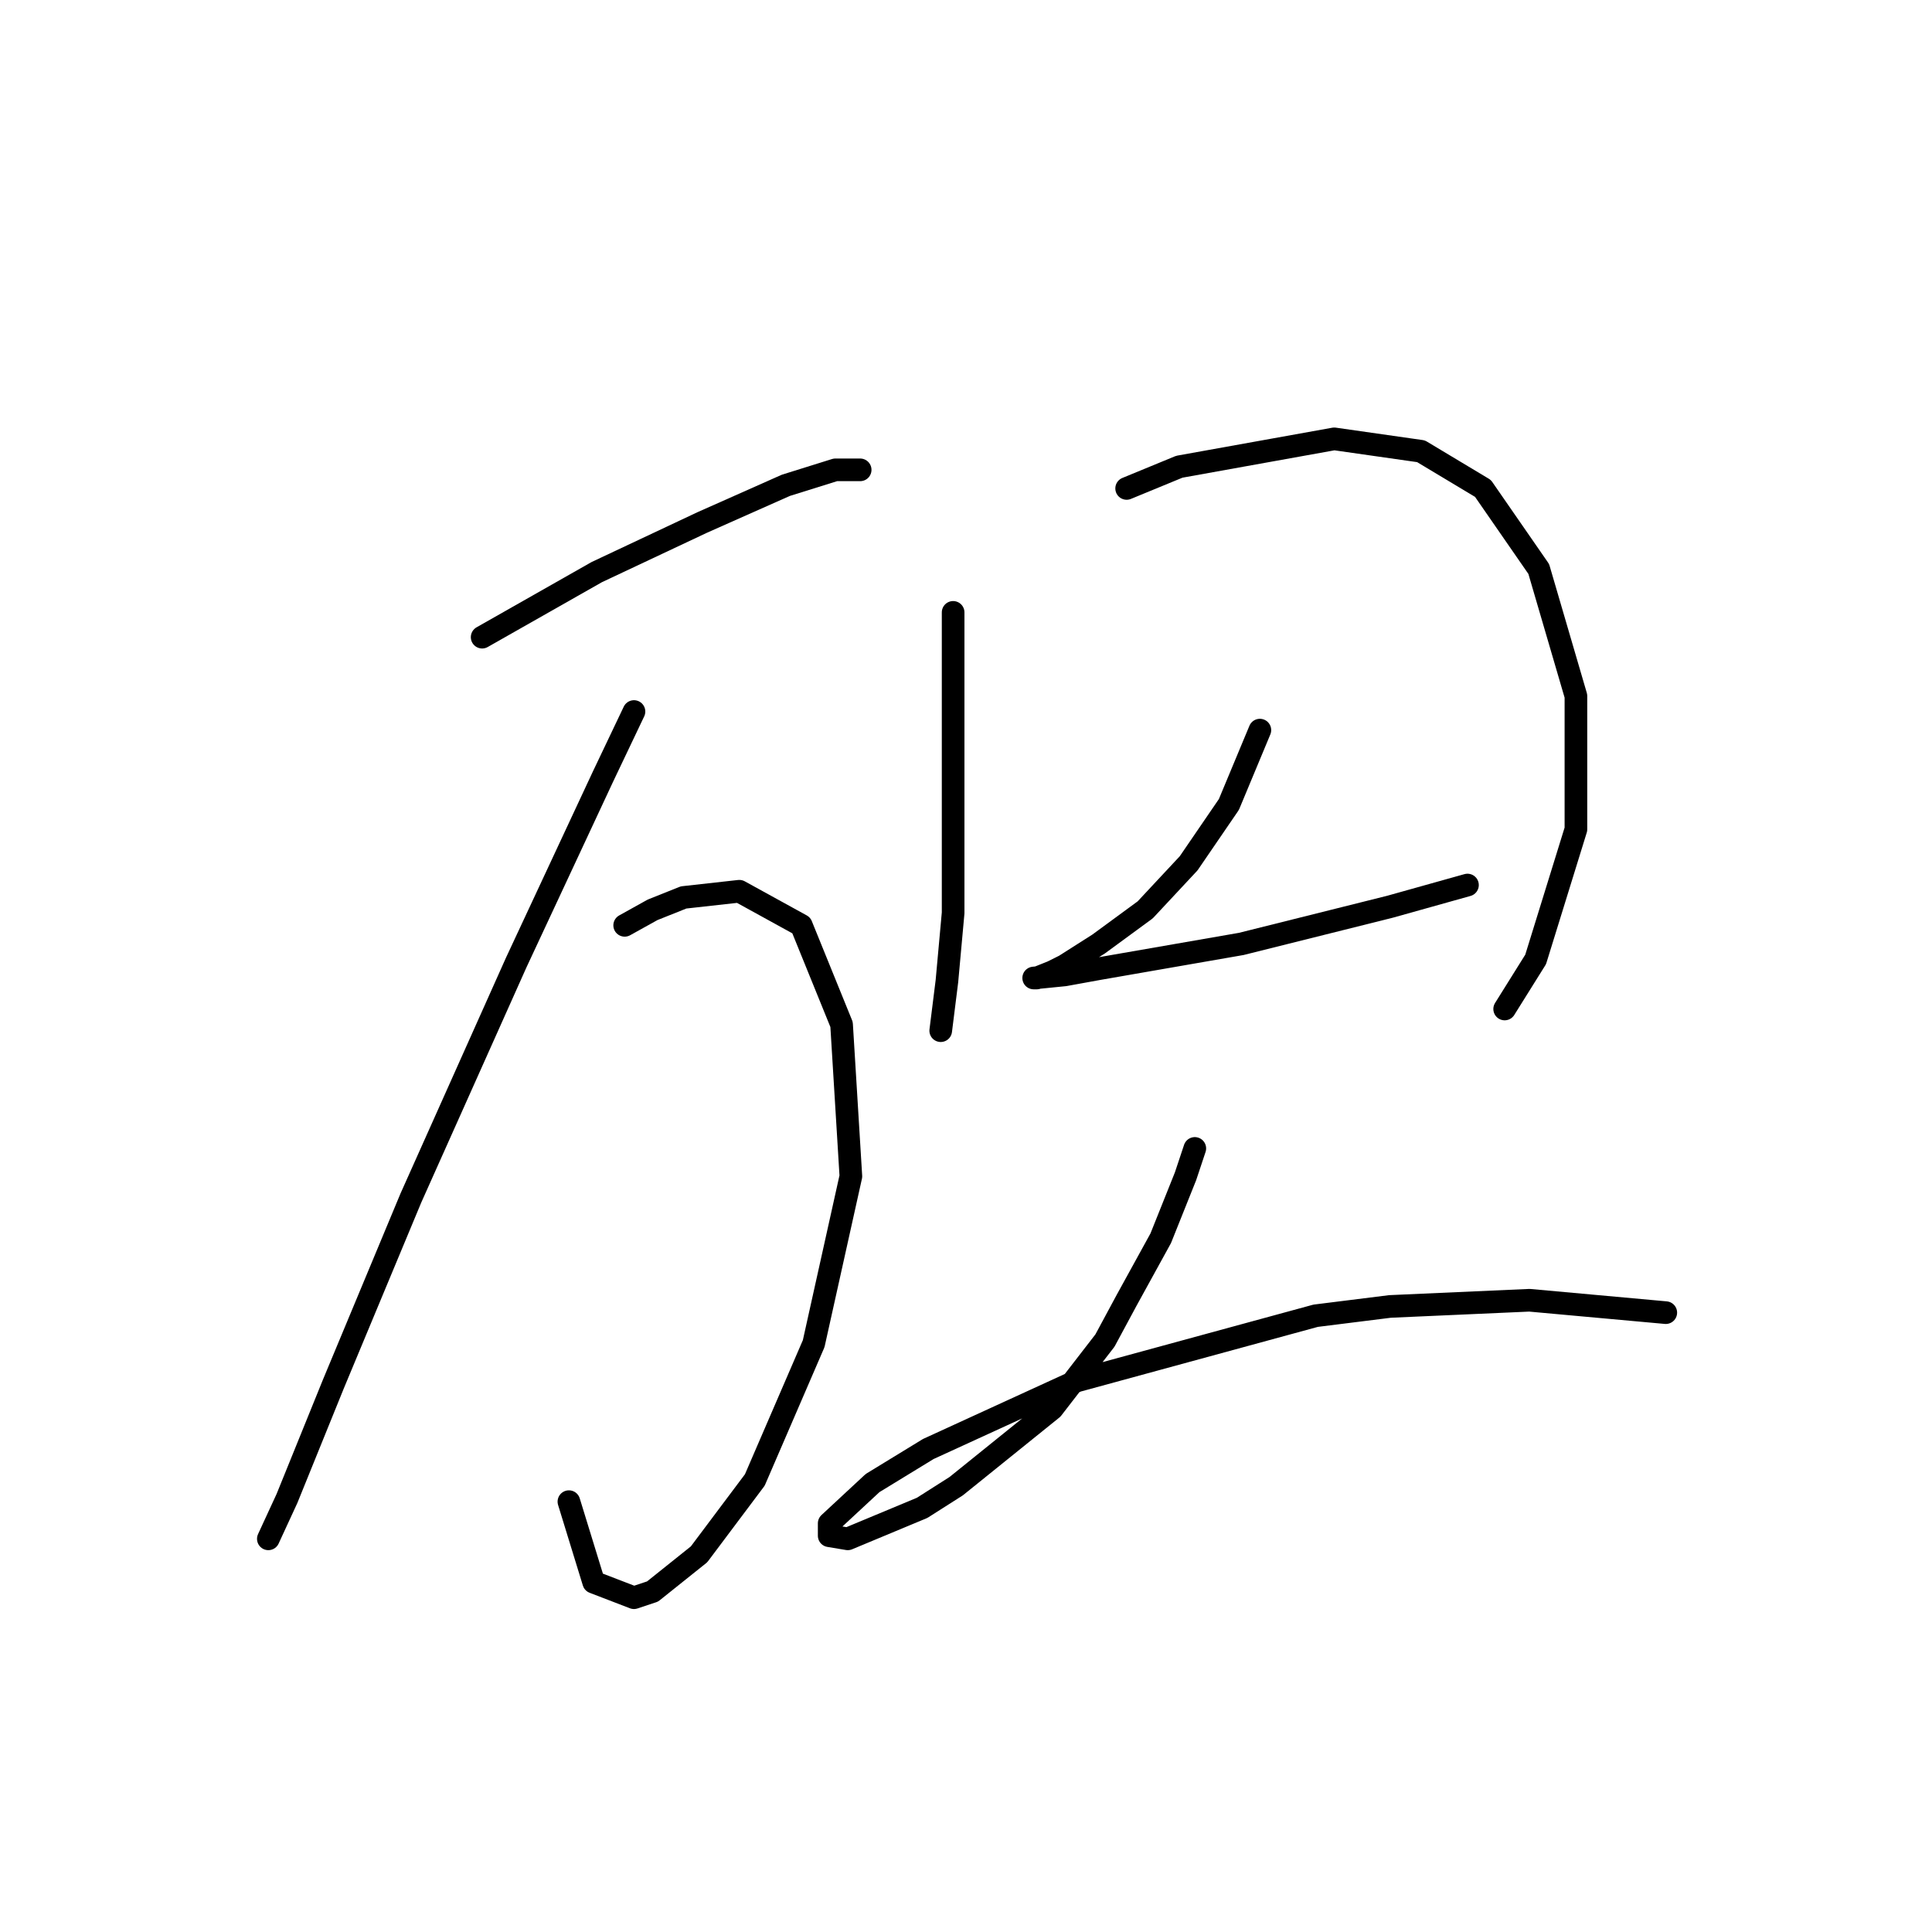 <?xml version="1.0" standalone="no"?>
    <svg width="256" height="256" xmlns="http://www.w3.org/2000/svg" version="1.1">
    <polyline stroke="black" stroke-width="3" stroke-linecap="round" fill="transparent" stroke-linejoin="round" points="63.887 84.428 79.078 75.806 93.037 69.236 104.123 64.31 110.692 62.257 113.977 62.257 113.977 62.257 " />
        <polyline stroke="black" stroke-width="3" stroke-linecap="round" fill="transparent" stroke-linejoin="round" points="84.005 94.281 79.899 102.903 68.403 127.538 54.444 158.741 44.18 183.375 38.021 198.566 35.557 203.904 35.557 203.904 " />
        <polyline stroke="black" stroke-width="3" stroke-linecap="round" fill="transparent" stroke-linejoin="round" points="82.773 122.611 86.468 120.558 90.574 118.916 97.964 118.094 106.176 122.611 111.513 135.749 112.745 155.867 107.818 178.038 100.017 196.103 92.627 205.957 86.468 210.883 84.005 211.705 78.667 209.652 75.383 198.977 75.383 198.977 " />
        <polyline stroke="black" stroke-width="3" stroke-linecap="round" fill="transparent" stroke-linejoin="round" points="126.294 81.143 126.294 95.102 126.294 108.651 126.294 120.968 125.473 130.001 124.651 136.57 124.651 136.57 " />
        <polyline stroke="black" stroke-width="3" stroke-linecap="round" fill="transparent" stroke-linejoin="round" points="149.286 64.72 156.265 61.846 176.794 58.151 188.29 59.793 196.501 64.72 203.892 75.395 208.818 92.228 208.818 109.883 203.481 127.127 199.375 133.696 199.375 133.696 " />
        <polyline stroke="black" stroke-width="3" stroke-linecap="round" fill="transparent" stroke-linejoin="round" points="166.94 96.745 162.834 106.598 157.497 114.399 151.749 120.558 145.591 125.074 141.074 127.948 139.432 128.769 137.379 129.59 136.969 129.59 141.074 129.18 145.591 128.359 164.477 125.074 177.615 121.79 184.184 120.147 194.448 117.273 194.448 117.273 " />
        <polyline stroke="black" stroke-width="3" stroke-linecap="round" fill="transparent" stroke-linejoin="round" points="158.318 152.172 157.087 155.867 153.802 164.078 149.286 172.29 146.412 177.627 139.432 186.66 126.704 196.924 122.188 199.798 112.334 203.904 109.871 203.493 109.871 201.851 115.619 196.513 123.009 191.997 142.717 182.965 174.331 174.343 184.184 173.111 202.66 172.29 220.725 173.932 220.725 173.932 " />
        </svg>